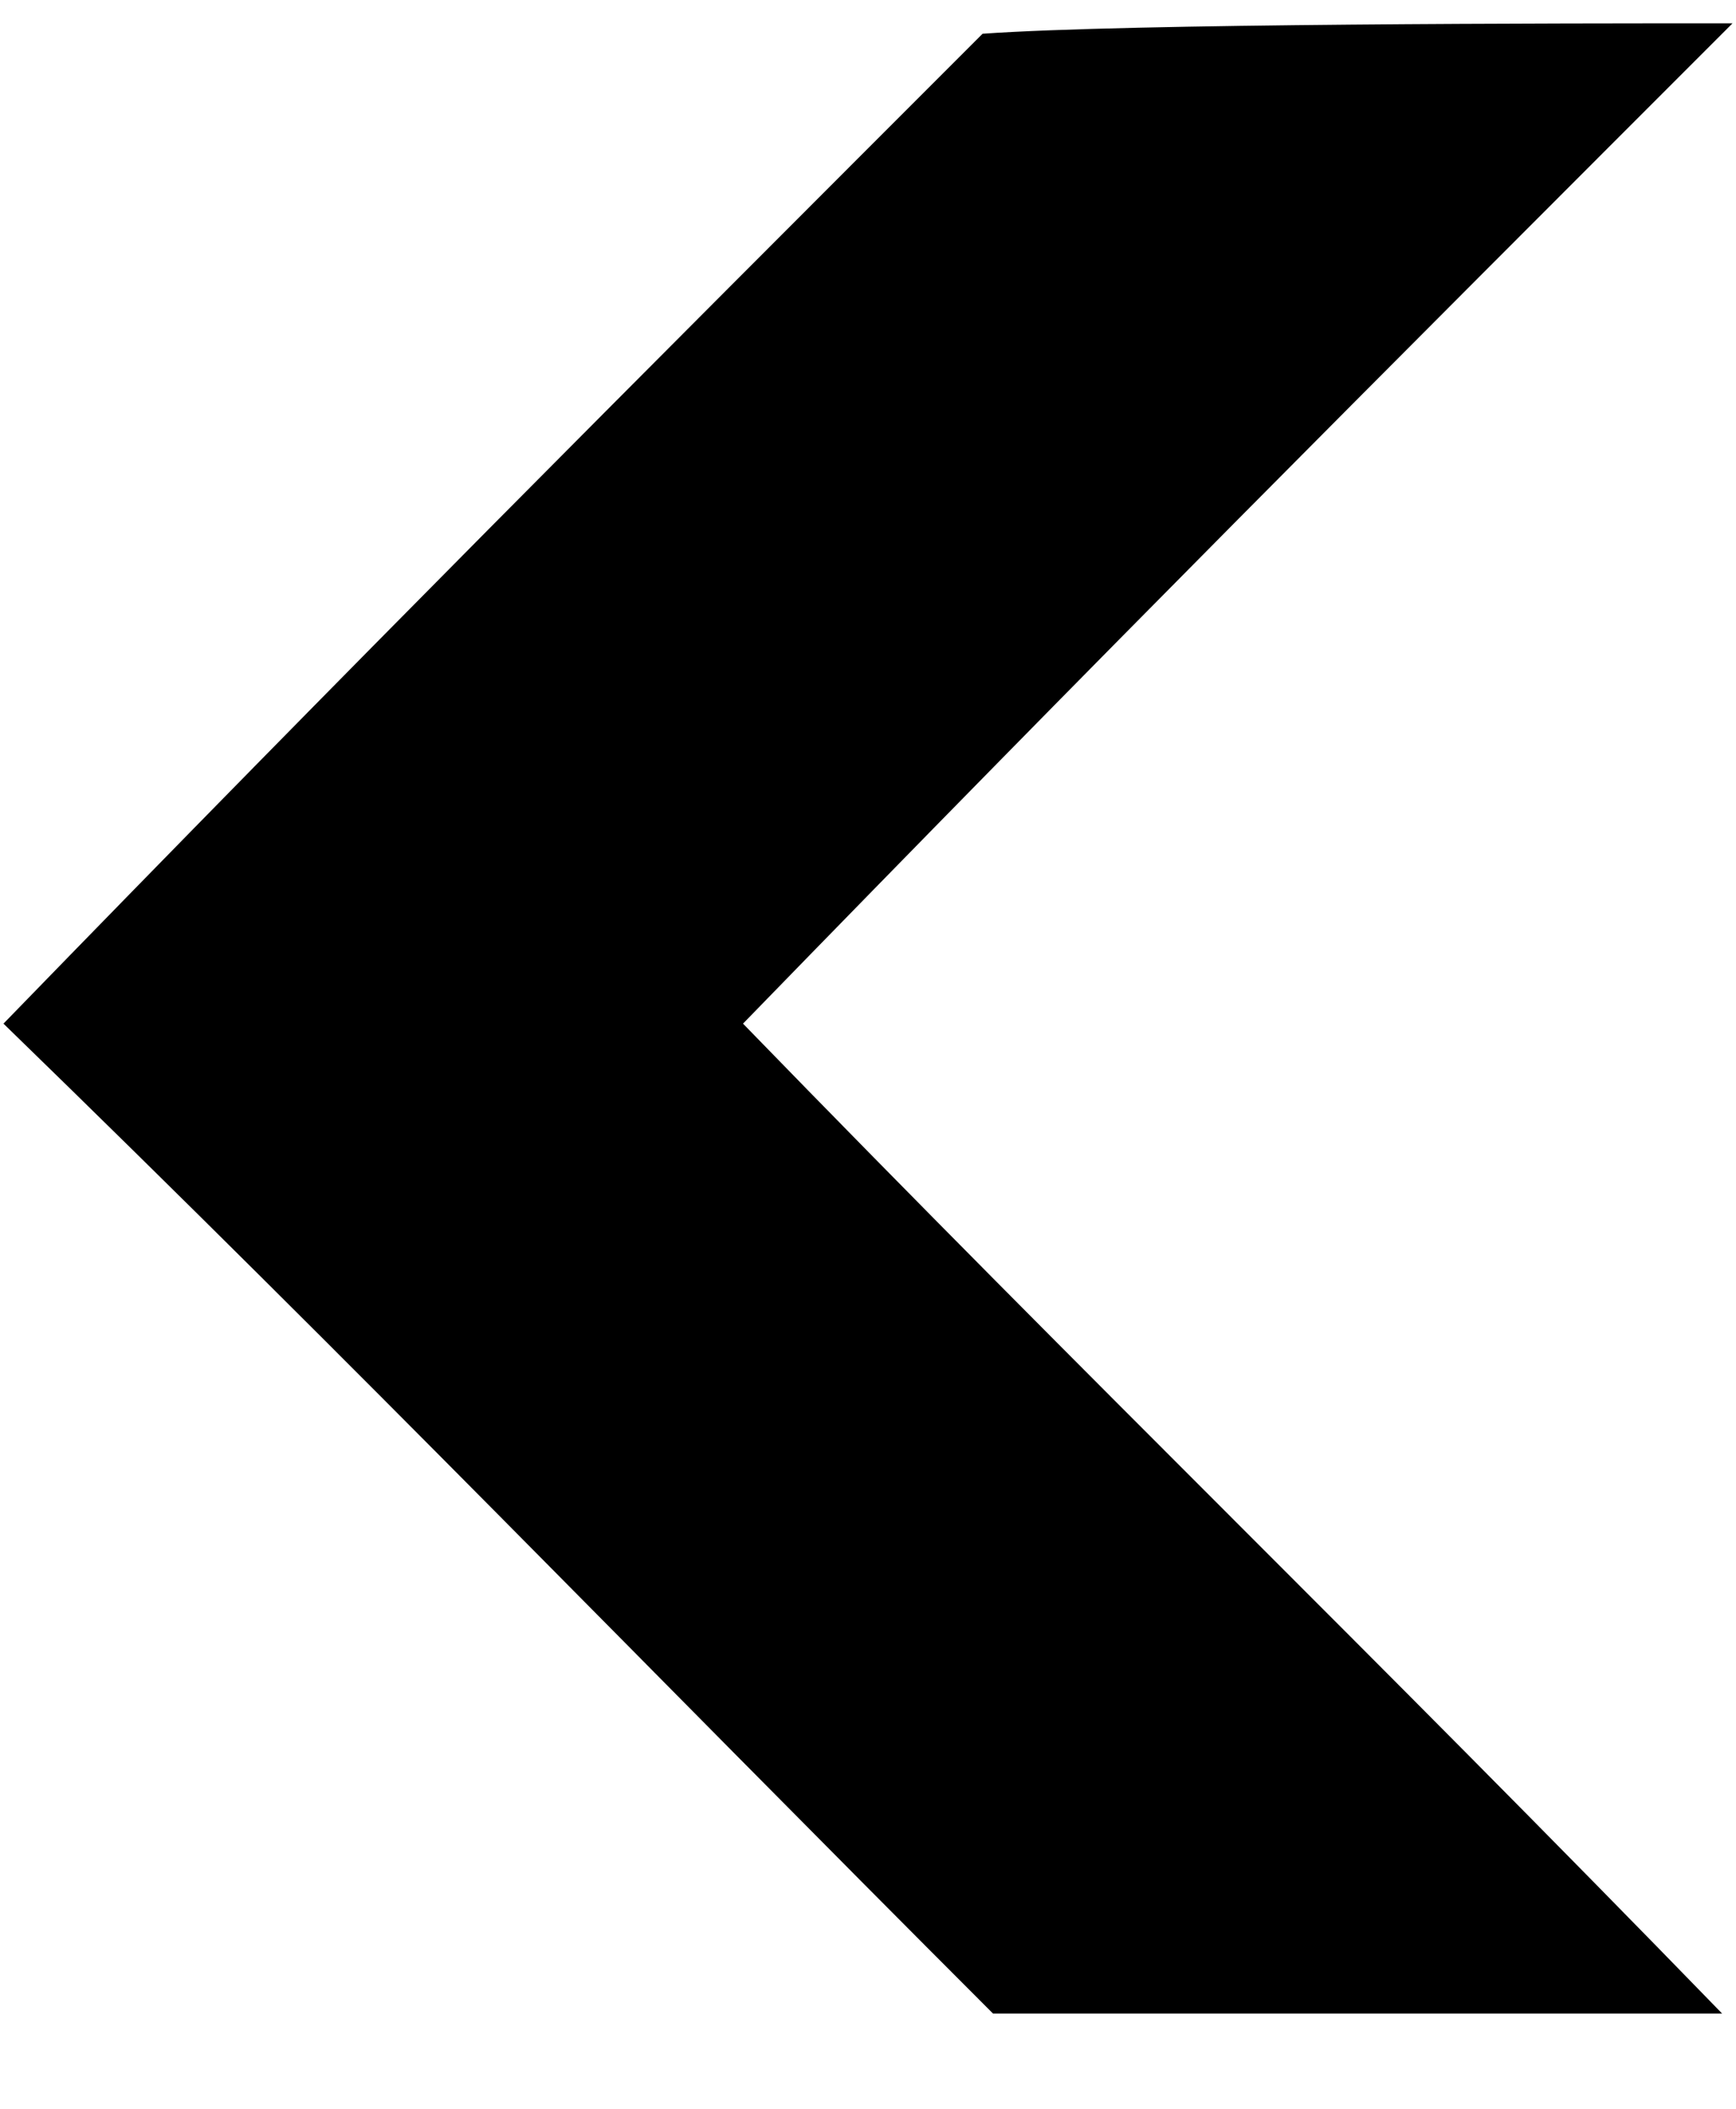 <svg width="14" height="17" fill="none" xmlns="http://www.w3.org/2000/svg"><path d="M13.972.188c-2.94 2.94-5.04 5.04-7.98 8.064 2.856 2.94 5.04 5.04 7.896 7.98h-5.88c-2.94-2.94-5.04-5.124-7.98-7.98 2.856-2.94 4.956-5.04 7.896-7.98C9.1.188 12.628.188 13.972.188Z" fill="#000"/></svg>